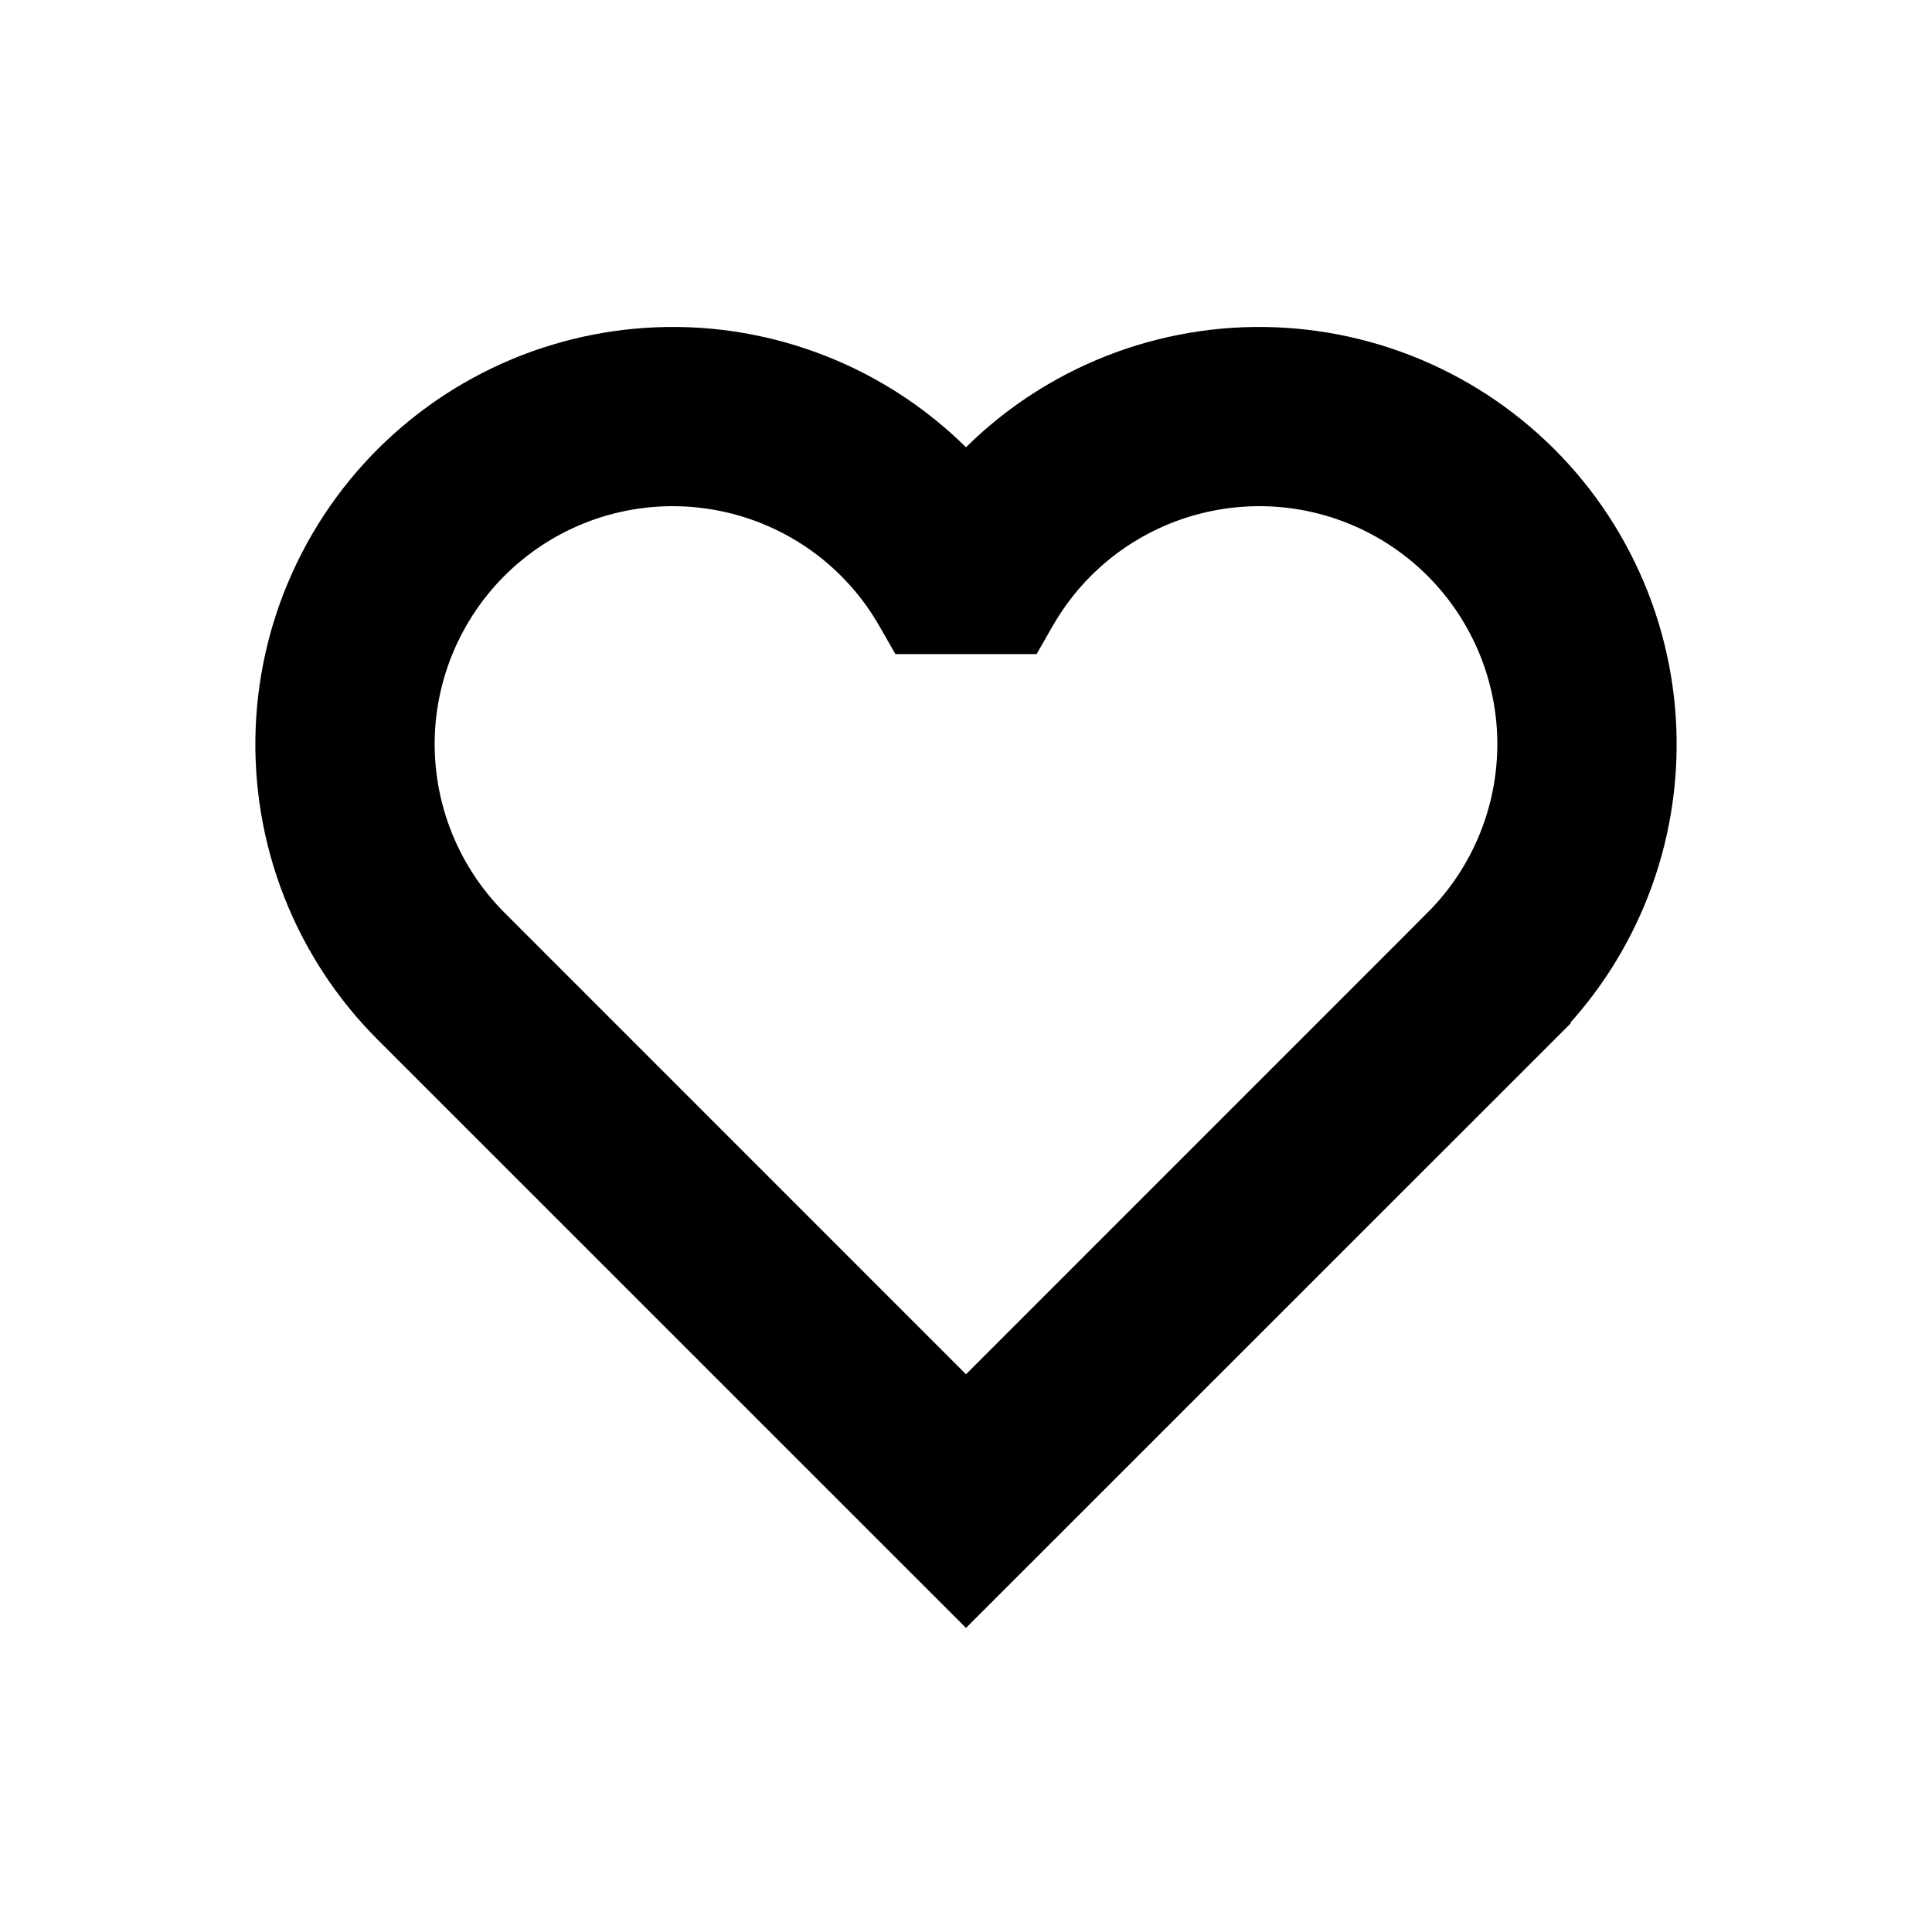 <svg width="28" height="28" viewBox="0 0 28 28" xmlns="http://www.w3.org/2000/svg">
<path d="M6.744 13.791C6.316 13.362 5.984 12.847 5.771 12.28C5.558 11.713 5.469 11.107 5.509 10.502C5.55 9.897 5.719 9.309 6.005 8.775C6.292 8.241 6.69 7.775 7.171 7.407C7.653 7.04 8.207 6.779 8.798 6.644C9.388 6.508 10.001 6.5 10.595 6.621C11.189 6.741 11.75 6.987 12.241 7.342C12.732 7.697 13.141 8.153 13.441 8.68H14.559C14.859 8.153 15.268 7.697 15.759 7.342C16.25 6.987 16.811 6.741 17.405 6.621C17.999 6.5 18.612 6.508 19.202 6.644C19.793 6.779 20.347 7.04 20.829 7.407C21.31 7.775 21.708 8.241 21.995 8.775C22.281 9.309 22.451 9.897 22.491 10.502C22.531 11.107 22.442 11.713 22.229 12.28C22.016 12.847 21.684 13.362 21.256 13.791L14 21.049L6.744 13.792V13.791ZM21.962 14.501C22.474 13.988 22.875 13.376 23.139 12.701C23.402 12.027 23.524 11.305 23.495 10.581C23.467 9.857 23.289 9.147 22.973 8.496C22.656 7.844 22.209 7.265 21.658 6.795C21.107 6.325 20.464 5.974 19.771 5.764C19.078 5.554 18.349 5.49 17.63 5.575C16.91 5.661 16.217 5.894 15.592 6.261C14.967 6.627 14.425 7.119 14 7.706C13.575 7.119 13.033 6.627 12.408 6.261C11.783 5.894 11.09 5.661 10.37 5.575C9.651 5.49 8.922 5.554 8.229 5.764C7.536 5.974 6.893 6.325 6.342 6.795C5.791 7.265 5.344 7.844 5.027 8.496C4.711 9.147 4.533 9.857 4.505 10.581C4.476 11.305 4.597 12.027 4.861 12.701C5.125 13.376 5.526 13.988 6.038 14.501L14 22.462L21.962 14.502V14.501Z" stroke="currentColor" />
<path fill-rule="evenodd" clip-rule="evenodd" d="M7.044 13.667L14 20.624L21.044 13.579L21.256 13.791L14 21.049L6.744 13.792V13.791C6.316 13.362 5.984 12.847 5.771 12.28C5.558 11.713 5.469 11.107 5.509 10.502C5.55 9.897 5.719 9.309 6.005 8.775C6.292 8.241 6.69 7.775 7.171 7.407C7.653 7.04 8.207 6.779 8.798 6.644C9.388 6.508 10.001 6.5 10.595 6.621C11.189 6.741 11.75 6.987 12.241 7.342C12.732 7.697 13.141 8.153 13.441 8.68H14.559C14.859 8.153 15.268 7.697 15.759 7.342C16.25 6.987 16.811 6.741 17.405 6.621C17.999 6.5 18.612 6.508 19.202 6.644C19.793 6.779 20.347 7.04 20.829 7.407C21.31 7.775 21.708 8.241 21.995 8.775C22.281 9.309 22.451 9.897 22.491 10.502C22.531 11.107 22.442 11.713 22.229 12.28C22.016 12.847 21.684 13.362 21.256 13.791L21.044 13.579C21.442 13.18 21.75 12.701 21.948 12.174C22.146 11.647 22.229 11.084 22.192 10.522C22.154 9.96 21.997 9.413 21.73 8.917C21.464 8.421 21.094 7.987 20.647 7.646C20.199 7.304 19.684 7.062 19.135 6.936C18.586 6.81 18.017 6.803 17.465 6.915C16.913 7.027 16.392 7.255 15.935 7.585C15.479 7.915 15.099 8.339 14.82 8.828L14.733 8.98H13.267L13.18 8.828C12.901 8.339 12.521 7.915 12.065 7.585C11.608 7.255 11.087 7.027 10.535 6.915C9.983 6.803 9.414 6.81 8.865 6.936C8.316 7.062 7.801 7.304 7.353 7.646C6.906 7.987 6.536 8.421 6.27 8.917C6.003 9.413 5.846 9.96 5.808 10.522C5.771 11.084 5.854 11.647 6.052 12.174C6.25 12.701 6.558 13.18 6.956 13.579L7.044 13.667ZM6.038 14.501C5.526 13.988 5.125 13.376 4.861 12.701C4.597 12.027 4.476 11.305 4.505 10.581C4.533 9.857 4.711 9.147 5.027 8.496C5.344 7.844 5.791 7.265 6.342 6.795C6.893 6.325 7.536 5.974 8.229 5.764C8.922 5.554 9.651 5.49 10.37 5.575C11.09 5.661 11.783 5.894 12.408 6.261C12.943 6.575 13.417 6.98 13.809 7.459C13.875 7.539 13.939 7.621 14 7.706C14.061 7.621 14.125 7.539 14.191 7.459C14.583 6.98 15.057 6.575 15.592 6.261C16.217 5.894 16.91 5.661 17.63 5.575C18.349 5.49 19.078 5.554 19.771 5.764C20.464 5.974 21.107 6.325 21.658 6.795C22.209 7.265 22.656 7.844 22.973 8.496C23.289 9.147 23.467 9.857 23.495 10.581C23.524 11.305 23.402 12.027 23.139 12.701C22.875 13.376 22.474 13.988 21.962 14.501V14.502L14 22.462L6.038 14.501ZM22.262 14.623V14.626L14 22.886L5.826 14.713C5.284 14.171 4.861 13.524 4.582 12.811C4.303 12.098 4.175 11.335 4.205 10.569C4.235 9.804 4.423 9.054 4.758 8.365C5.092 7.676 5.565 7.064 6.148 6.567C6.73 6.07 7.409 5.699 8.142 5.477C8.875 5.255 9.645 5.187 10.406 5.277C11.166 5.368 11.899 5.614 12.56 6.002C13.107 6.323 13.594 6.735 14 7.219C14.406 6.735 14.893 6.323 15.44 6.002C16.101 5.614 16.834 5.368 17.594 5.277C18.355 5.187 19.125 5.255 19.858 5.477C20.591 5.699 21.27 6.07 21.852 6.567C22.435 7.064 22.908 7.676 23.242 8.365C23.577 9.054 23.765 9.804 23.795 10.569C23.825 11.335 23.697 12.098 23.418 12.811C23.154 13.485 22.762 14.1 22.262 14.623Z" stroke="currentColor" />
</svg>
